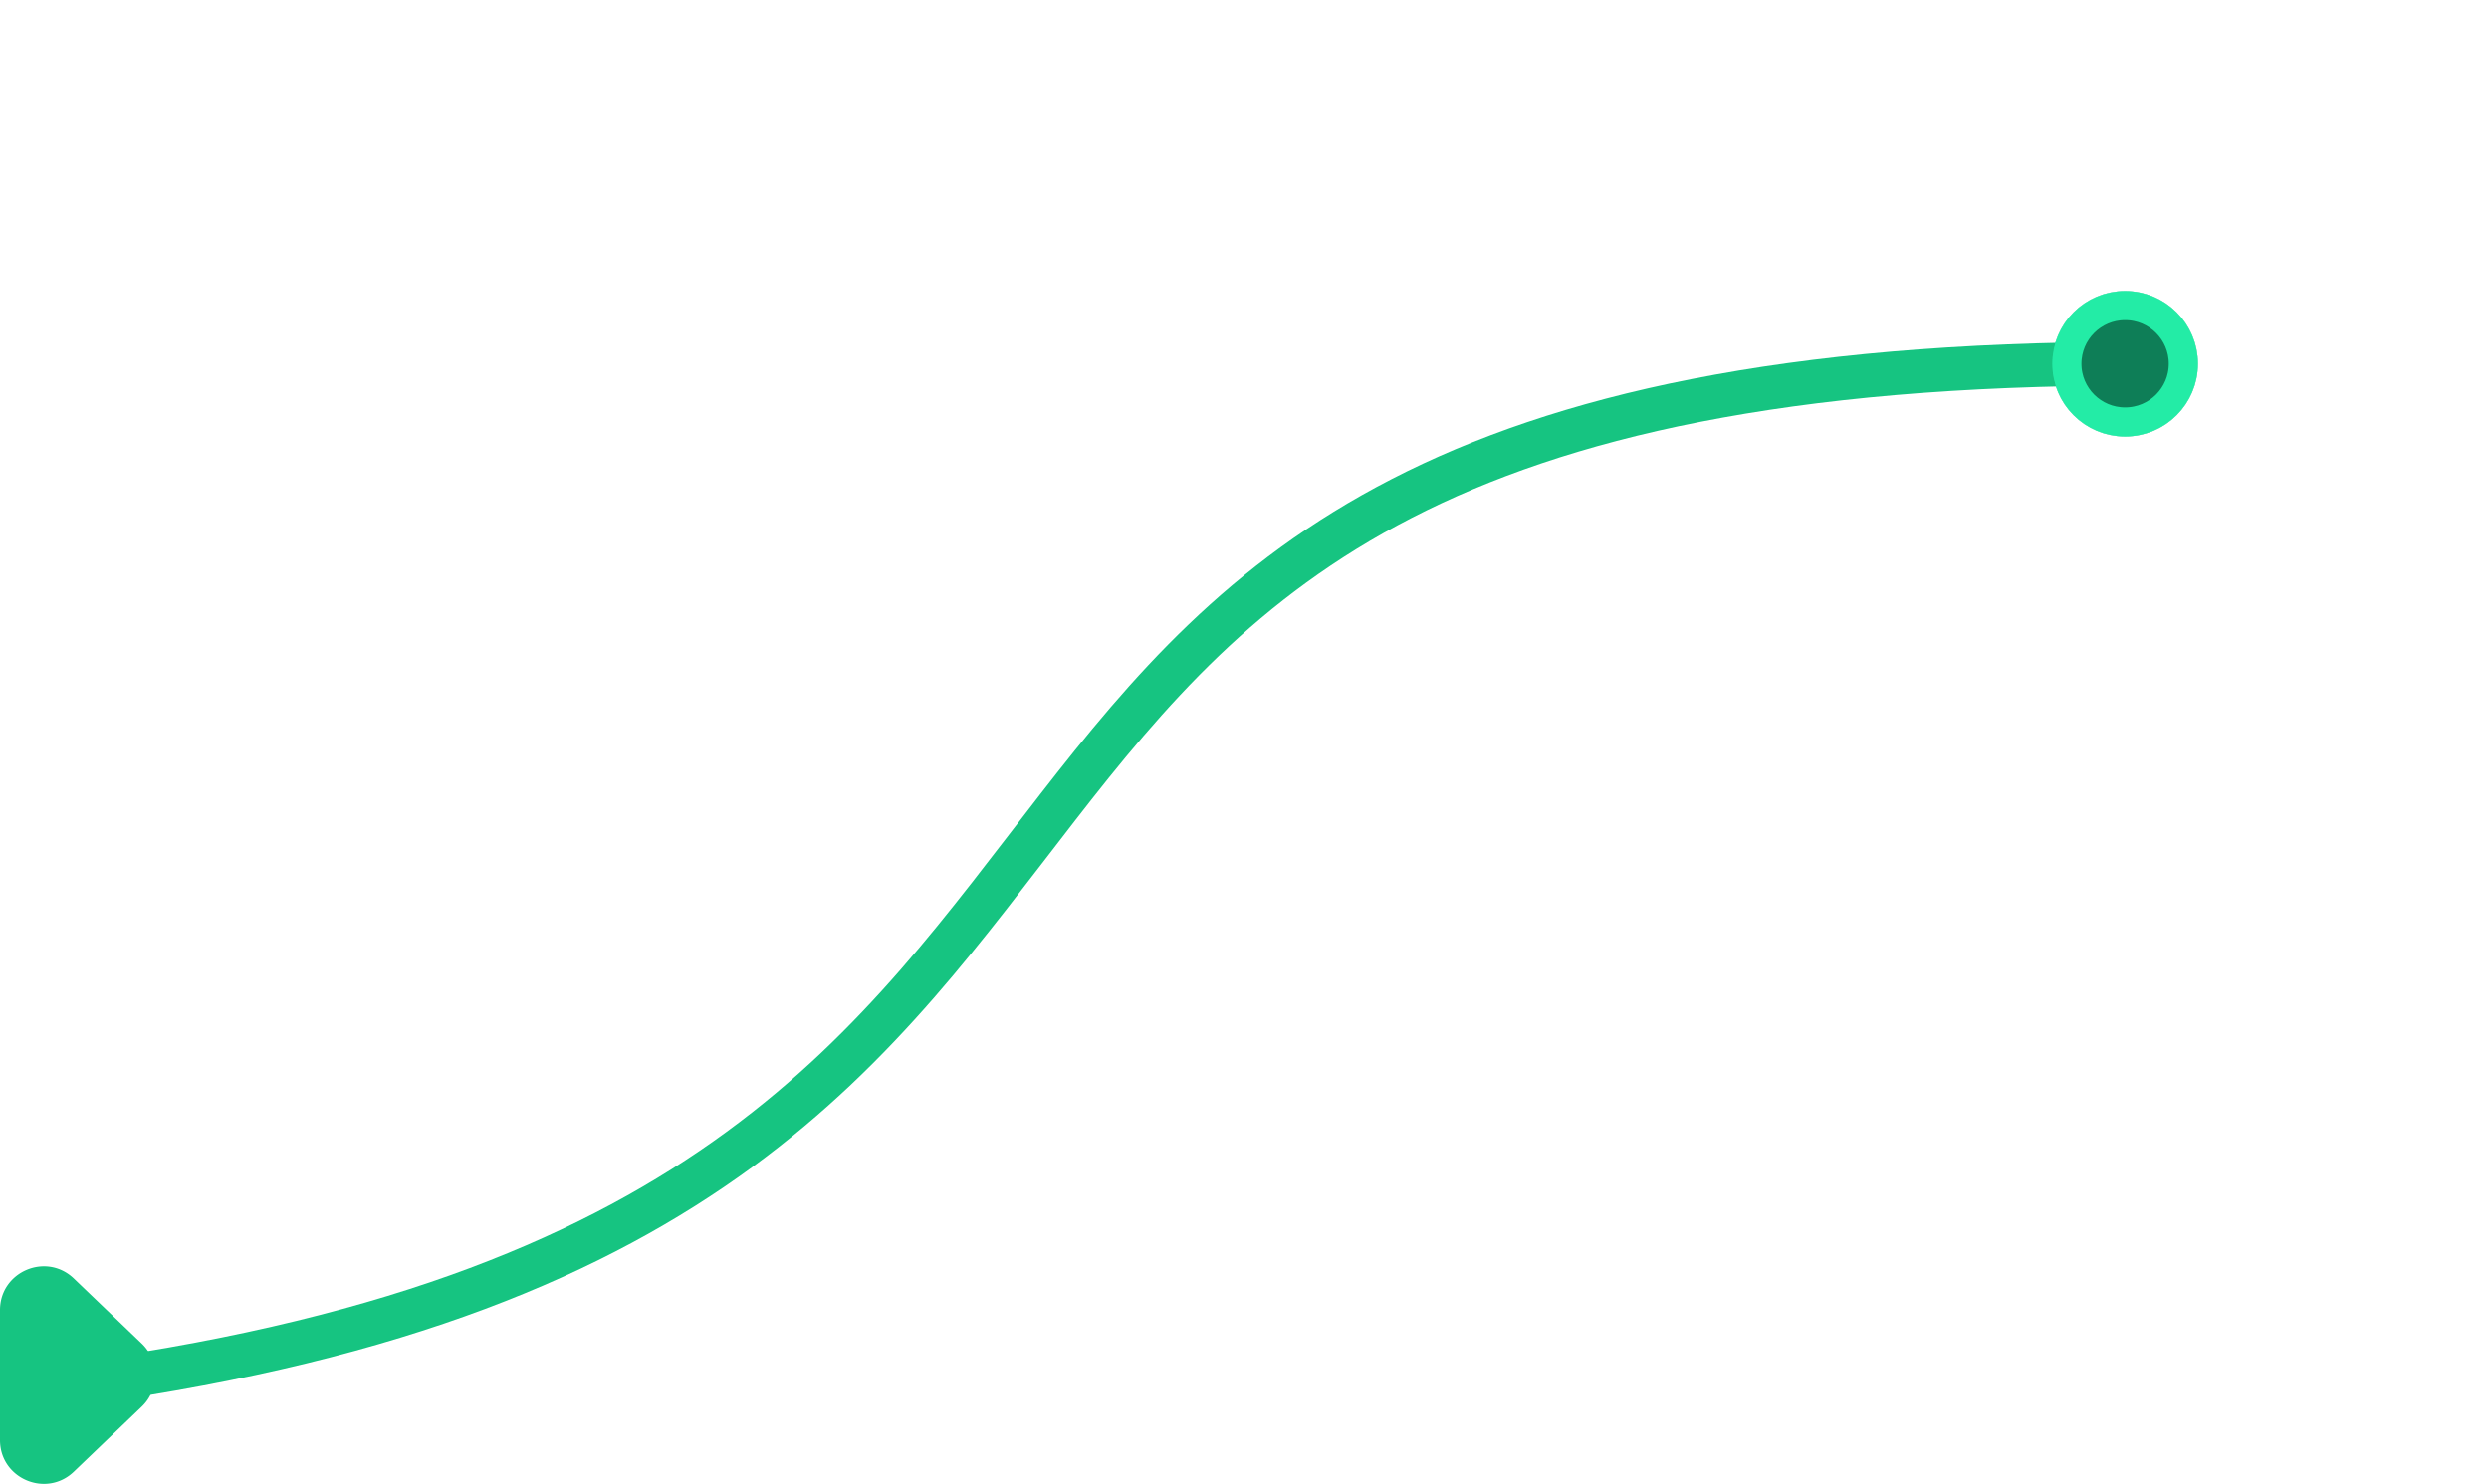 <svg xmlns="http://www.w3.org/2000/svg" width="171" height="102" fill="none" viewBox="0 0 171 102">
    <path stroke="#16C481" stroke-width="3" d="M6 95c86-12 44.9-70 140.5-70"/>
    <g filter="url(#a)" opacity=".5">
        <circle cx="146" cy="25" r="5" fill="#0E7E57"/>
        <circle cx="146" cy="25" r="4" stroke="#23ECA6" stroke-width="2"/>
    </g>
    <circle cx="146" cy="25" r="4" fill="#0E7E57" stroke="#23ECA6" stroke-width="2"/>
    <path fill="#16C481" d="M9.74 96.666l-4.664 4.47C3.168 102.964 0 101.612 0 98.97v-8.94c0-2.642 3.168-3.994 5.076-2.166l4.664 4.47a3 3 0 0 1 0 4.332z"/>
    <defs>
        <filter id="a" width="50" height="50" x="121" y="0" color-interpolation-filters="sRGB" filterUnits="userSpaceOnUse">
            <feFlood flood-opacity="0" result="BackgroundImageFix"/>
            <feBlend in="SourceGraphic" in2="BackgroundImageFix" result="shape"/>
            <feGaussianBlur result="effect1_foregroundBlur" stdDeviation="10"/>
        </filter>
    </defs>
</svg>

